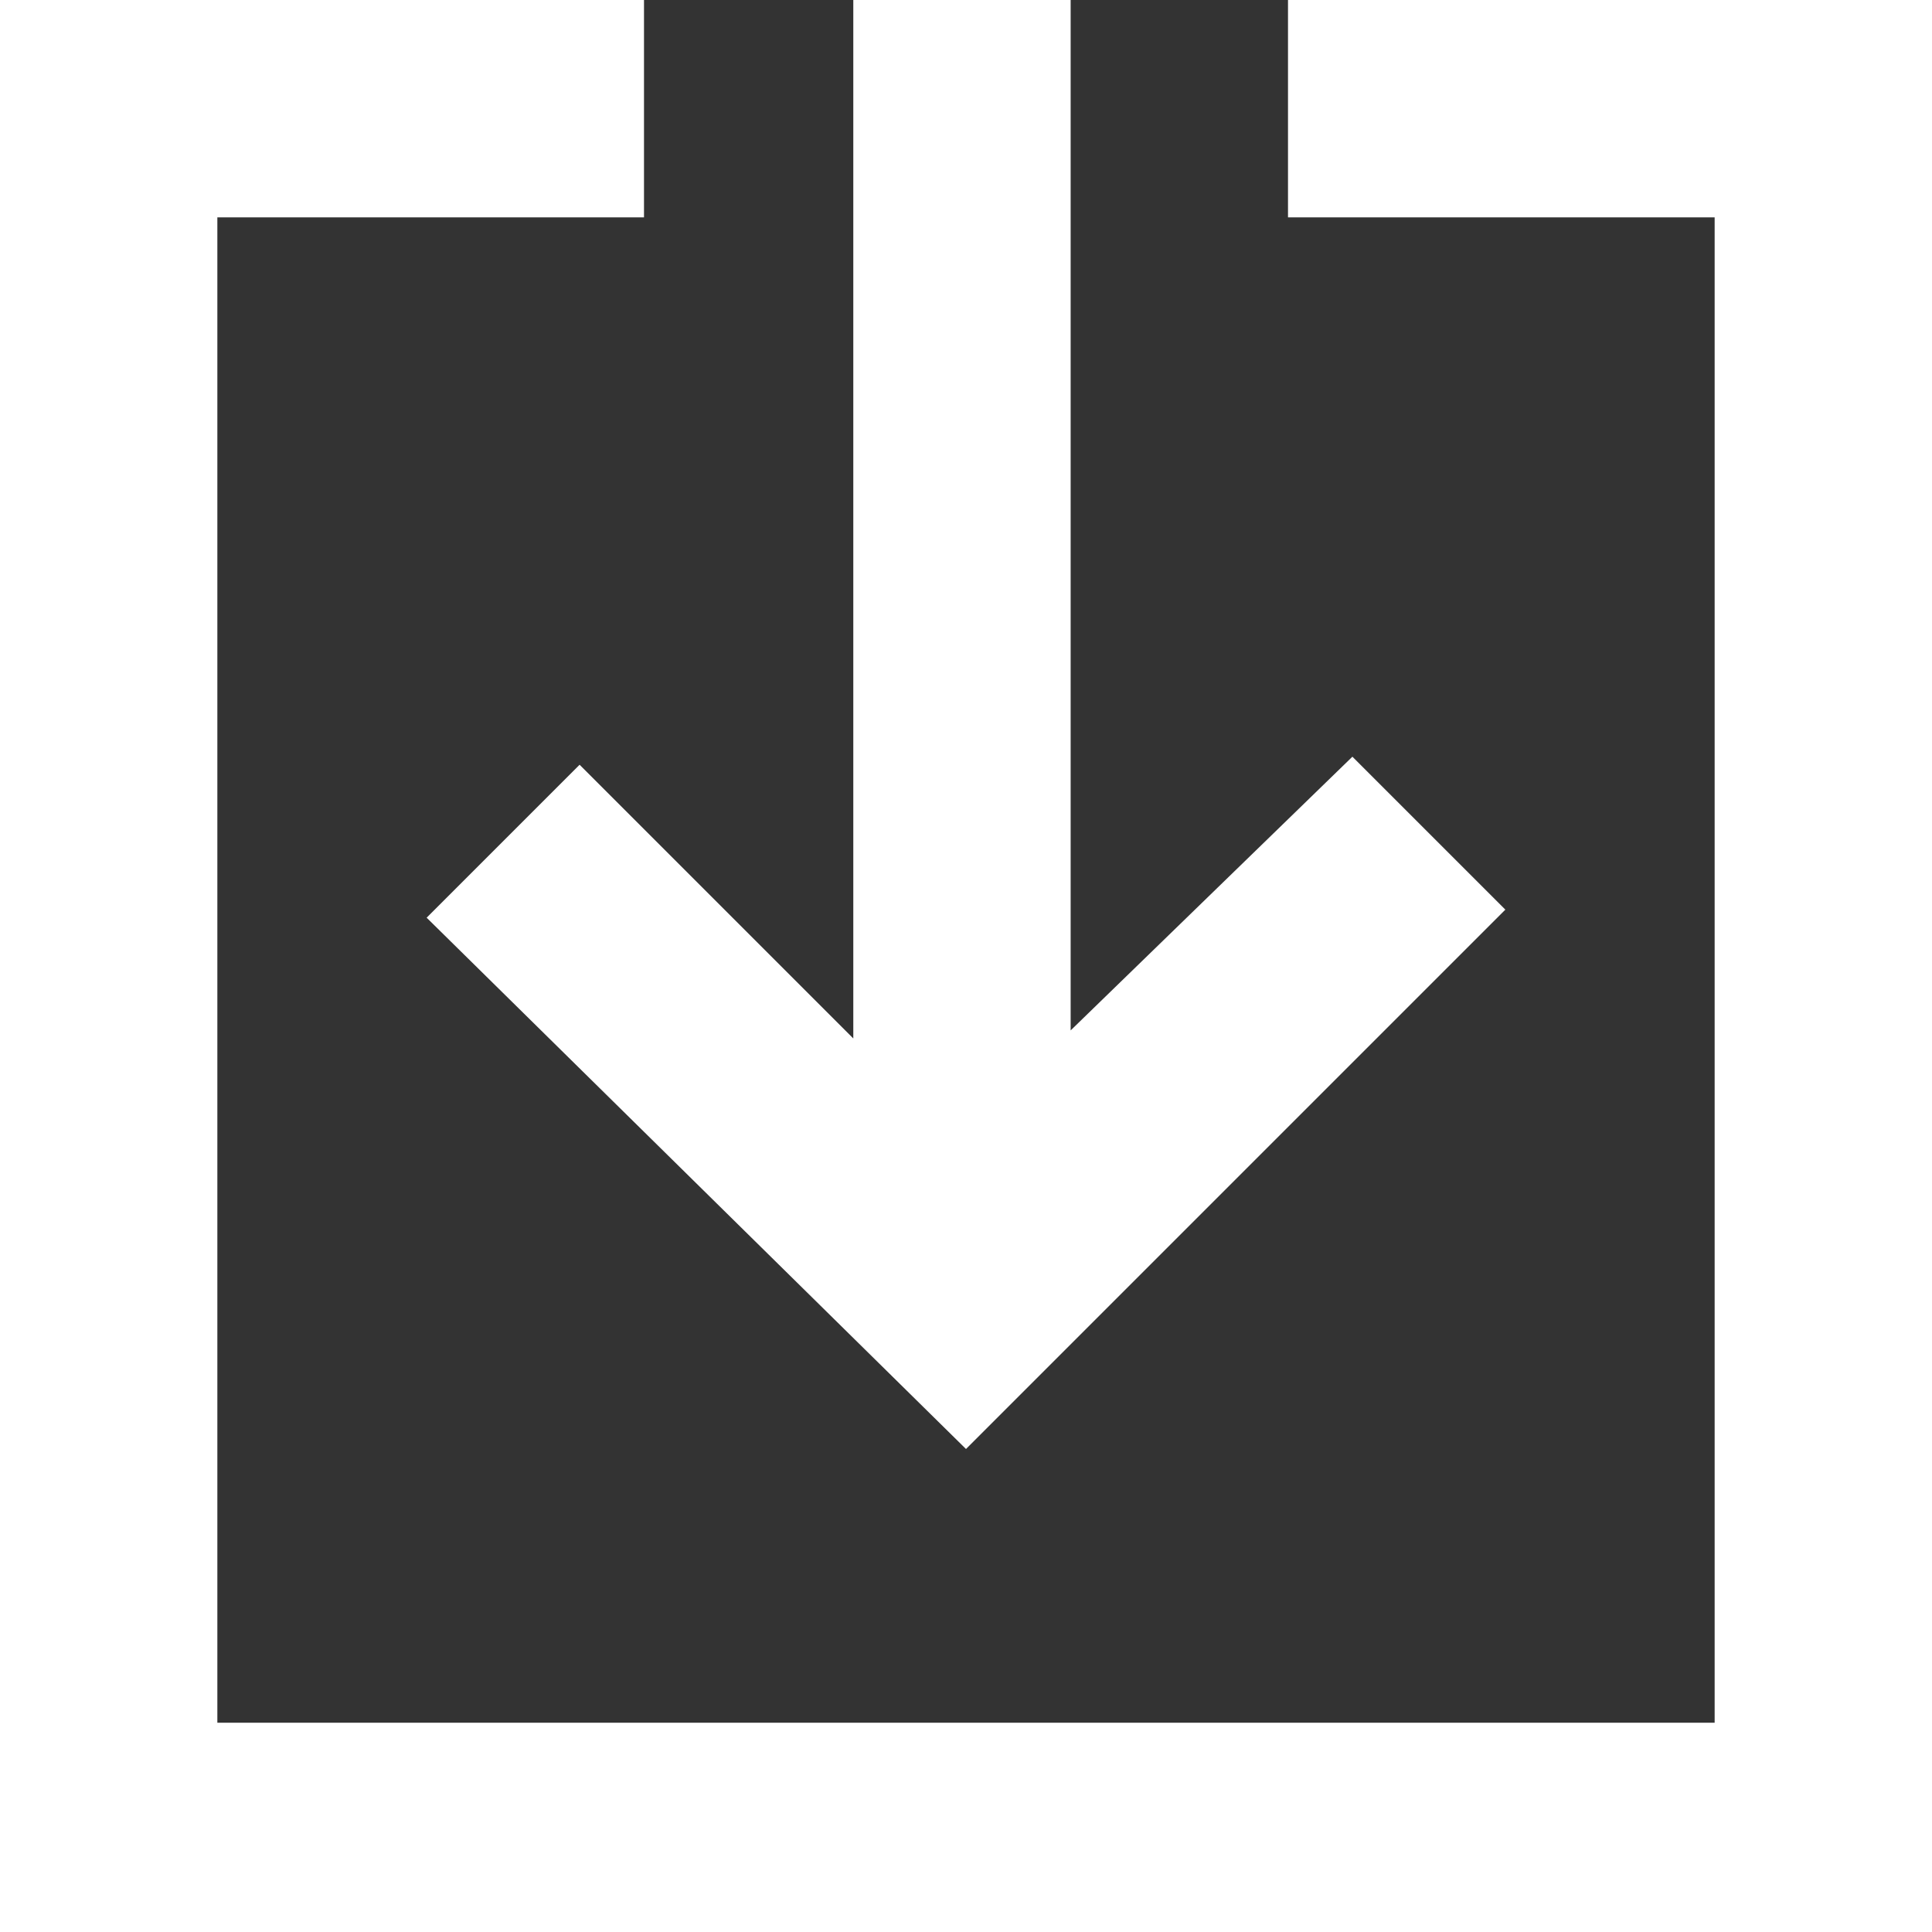 <?xml version="1.0" encoding="utf-8"?>
<svg version="1.1" id="Ebene_1" xmlns="http://www.w3.org/2000/svg" xmlns:xlink="http://www.w3.org/1999/xlink" x="0px" y="0px"
	 viewBox="0 0 24 24" style="enable-background:new 0 0 24 24;" xml:space="preserve">
<rect x="0" y="0" width="24" height="24" fill="#333333" stroke="none"/>
<style type="text/css">
	.st0{fill:#FFFFFF;}
</style>
<g>
	<path class="st0" d="M7.2,9.5l-1.9,1.9L12,18l6.7-6.7l-1.9-1.9l-3.5,3.4V0h-2.7v12.9L7.2,9.5z M24,24V0h-8v2.7h5.3v18.7H2.7V2.7H8
		V0H0v24H24z"/>
</g>
</svg>
